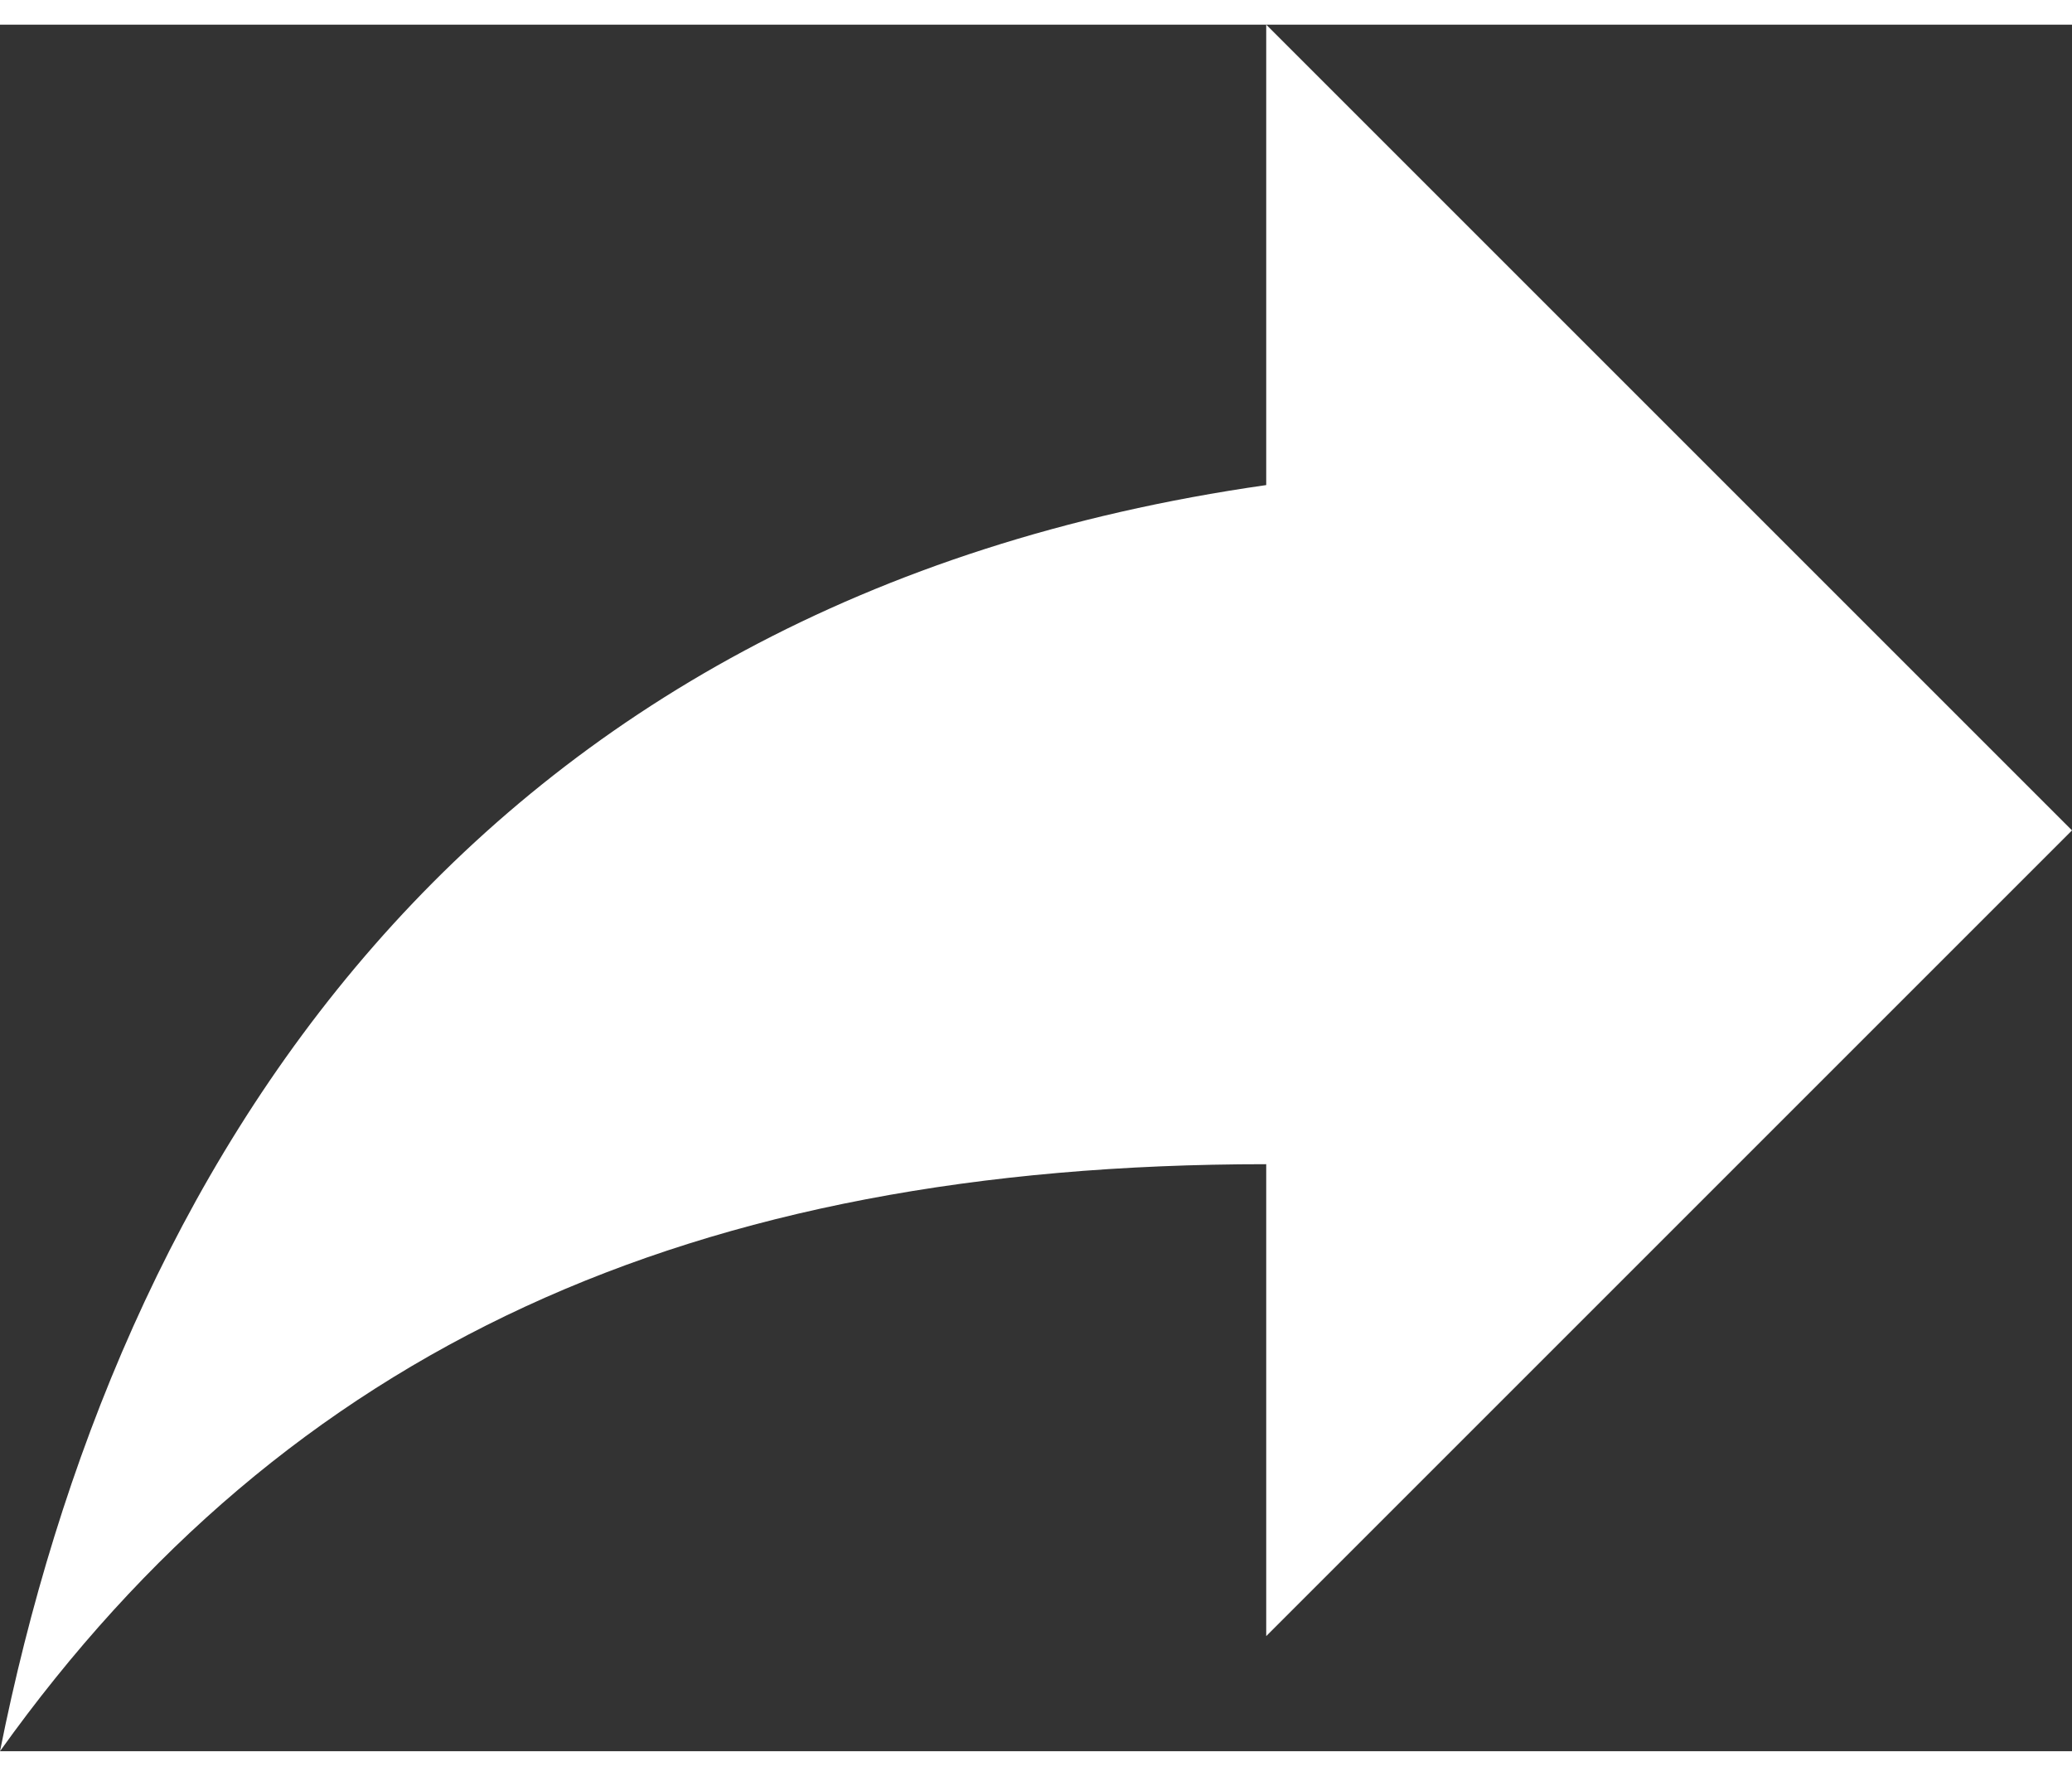 <svg xmlns="http://www.w3.org/2000/svg" width="14" height="12" viewBox="0 0 14.4 12">
  <rect x="0" y="0" width="14.4" height="12" fill="#333333" stroke="none"/>
  <path id="Icon_material-reply" data-name="Icon material-reply" d="M13.3,10.7V7.5l5.6,5.6-5.6,5.6V15.42c-4,0-6.8,1.28-8.8,4.08C5.3,15.5,7.7,11.5,13.3,10.7Z" transform="translate(-4.5 -7.5)" fill="#fff"/>
</svg>
